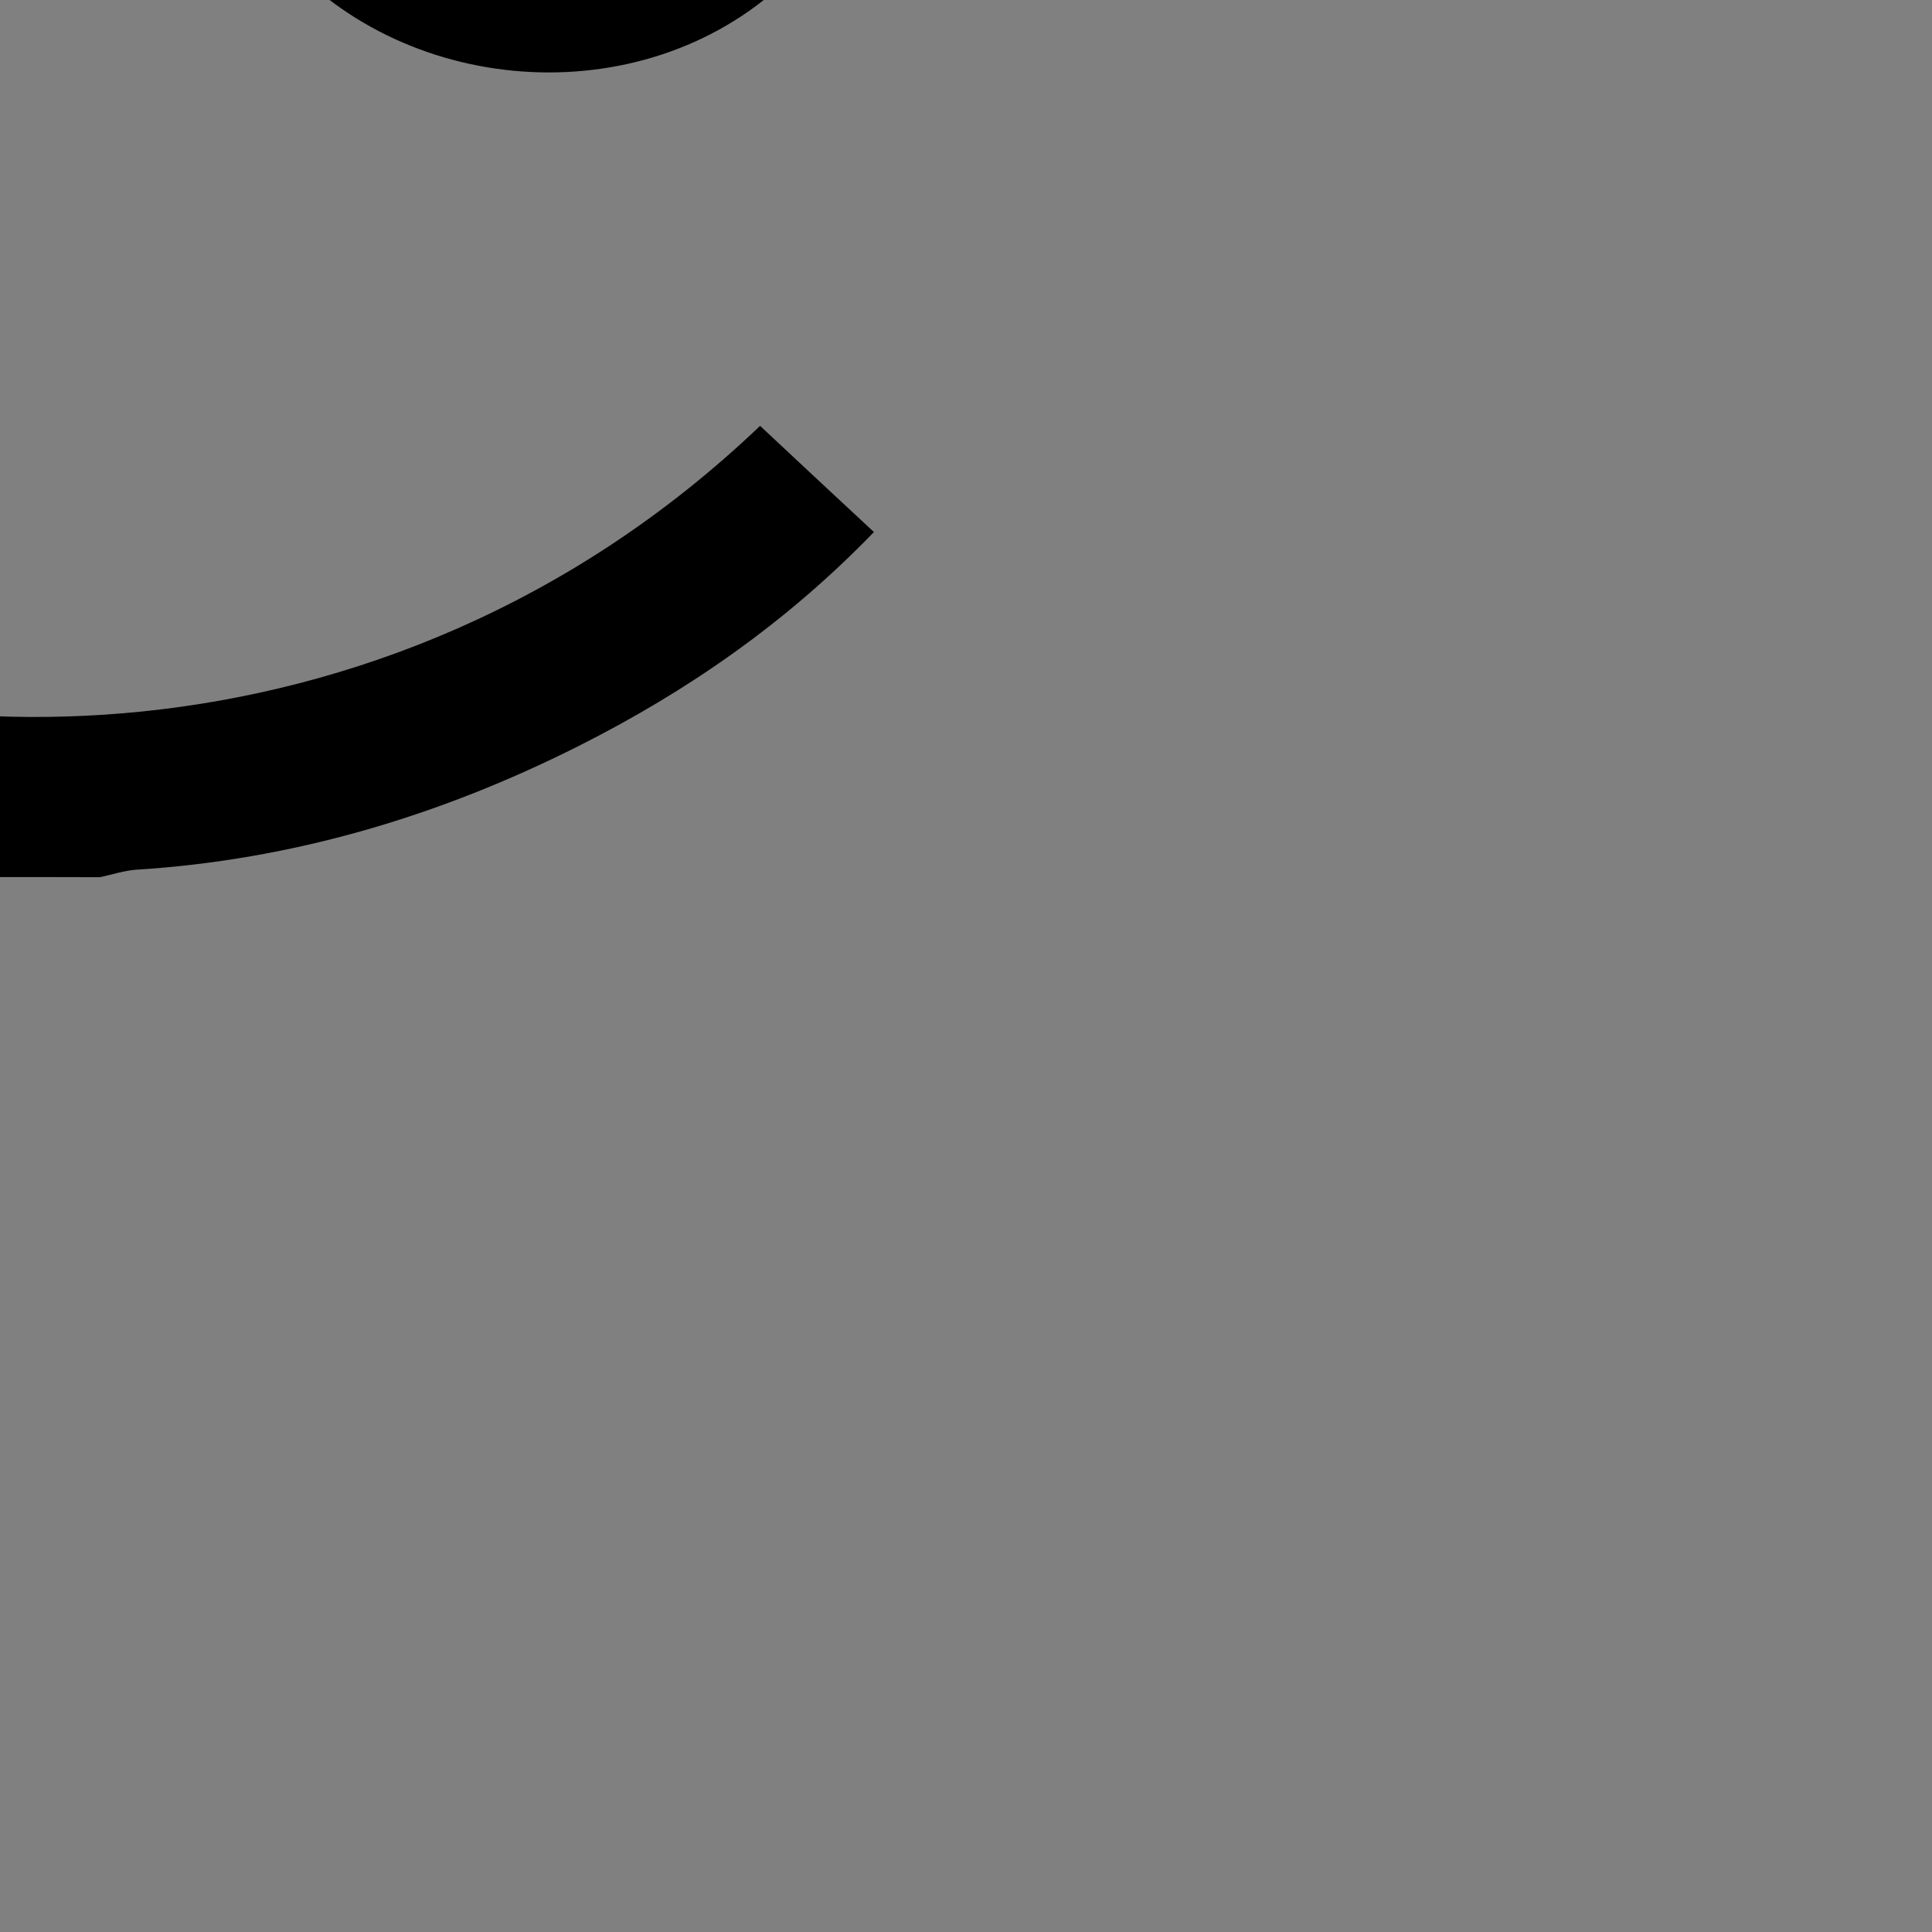 <?xml version="1.0" encoding="utf-8"?>
<!-- Generator: Adobe Illustrator 16.0.0, SVG Export Plug-In . SVG Version: 6.00 Build 0)  -->
<!DOCTYPE svg PUBLIC "-//W3C//DTD SVG 1.1//EN" "http://www.w3.org/Graphics/SVG/1.1/DTD/svg11.dtd">
<svg version="1.1" id="Layer_1" xmlns="http://www.w3.org/2000/svg" xmlns:xlink="http://www.w3.org/1999/xlink" x="0px" y="0px"
	 width="14.173px" height="14.173px" viewBox="7.087 7.087 14.173 14.173" enable-background="new 0 0 14.173 14.173" xml:space="preserve">
<rect x="7.087" y="7.087" width="14.173" height="14.173" fill="#808080" stroke="none"/>
<g>
	<path fill-rule="evenodd" clip-rule="evenodd" d="M7.409,0.802c0.55,0.092,1.108,0.152,1.649,0.281
		c1.488,0.354,2.803,1.052,3.892,2.131C14.017,4.271,13.93,5.994,12.794,7c-1.072,0.951-2.85,0.783-3.734-0.352
		C8.129,5.454,8.379,3.754,9.611,2.892c0.11-0.077,0.224-0.149,0.352-0.329C9.426,2.411,8.896,2.215,8.35,2.116
		C5.908,1.68,3.752,2.309,1.887,3.931c-0.215,0.187-0.343,0.213-0.52-0.017C1.257,3.771,1.115,3.65,0.988,3.518
		C0.941,3.469,0.897,3.416,0.828,3.34c0.479-0.521,1.038-0.928,1.635-1.283C3.641,1.357,4.91,0.939,6.283,0.85
		c0.078-0.005,0.155-0.031,0.232-0.048C6.813,0.802,7.111,0.802,7.409,0.802z M9.671,5.023c-0.002,0.808,0.628,1.438,1.434,1.433
		c0.776-0.005,1.419-0.638,1.435-1.415c0.014-0.761-0.667-1.459-1.434-1.469C10.331,3.563,9.673,4.229,9.671,5.023z"/>
	<path fill-rule="evenodd" clip-rule="evenodd" d="M6.928,13.521c-0.55-0.092-1.107-0.152-1.648-0.282
		c-1.533-0.368-2.885-1.085-3.988-2.222C0.58,10.285,0.435,9.043,0.902,8.137C1.428,7.121,2.465,6.578,3.607,6.72
		c1.008,0.125,1.92,0.956,2.152,1.959c0.255,1.104-0.172,2.174-1.121,2.804c-0.084,0.056-0.167,0.112-0.255,0.173
		c1.743,1.005,5.499,1.21,8.28-1.445c0.271,0.254,0.542,0.507,0.835,0.779c-0.642,0.665-1.37,1.169-2.169,1.571
		c-1.02,0.513-2.096,0.834-3.241,0.906c-0.09,0.006-0.178,0.036-0.267,0.055C7.523,13.521,7.227,13.521,6.928,13.521z M4.667,9.298
		C4.666,8.506,4.012,7.854,3.223,7.861C2.436,7.868,1.775,8.537,1.788,9.315c0.013,0.764,0.672,1.419,1.436,1.427
		C4.004,10.752,4.668,10.086,4.667,9.298z"/>
	<path fill-rule="evenodd" clip-rule="evenodd" fill="#FFFFFF" d="M9.671,5.023c0.002-0.795,0.66-1.461,1.435-1.451
		c0.767,0.01,1.447,0.708,1.434,1.469c-0.016,0.777-0.658,1.41-1.435,1.415C10.299,6.461,9.669,5.831,9.671,5.023z"/>
	<path fill-rule="evenodd" clip-rule="evenodd" fill="#FFFFFF" d="M4.667,9.298c0.001,0.788-0.663,1.454-1.443,1.444
		c-0.764-0.008-1.423-0.663-1.436-1.427C1.775,8.537,2.436,7.868,3.223,7.861C4.012,7.854,4.666,8.506,4.667,9.298z"/>
</g>
</svg>
